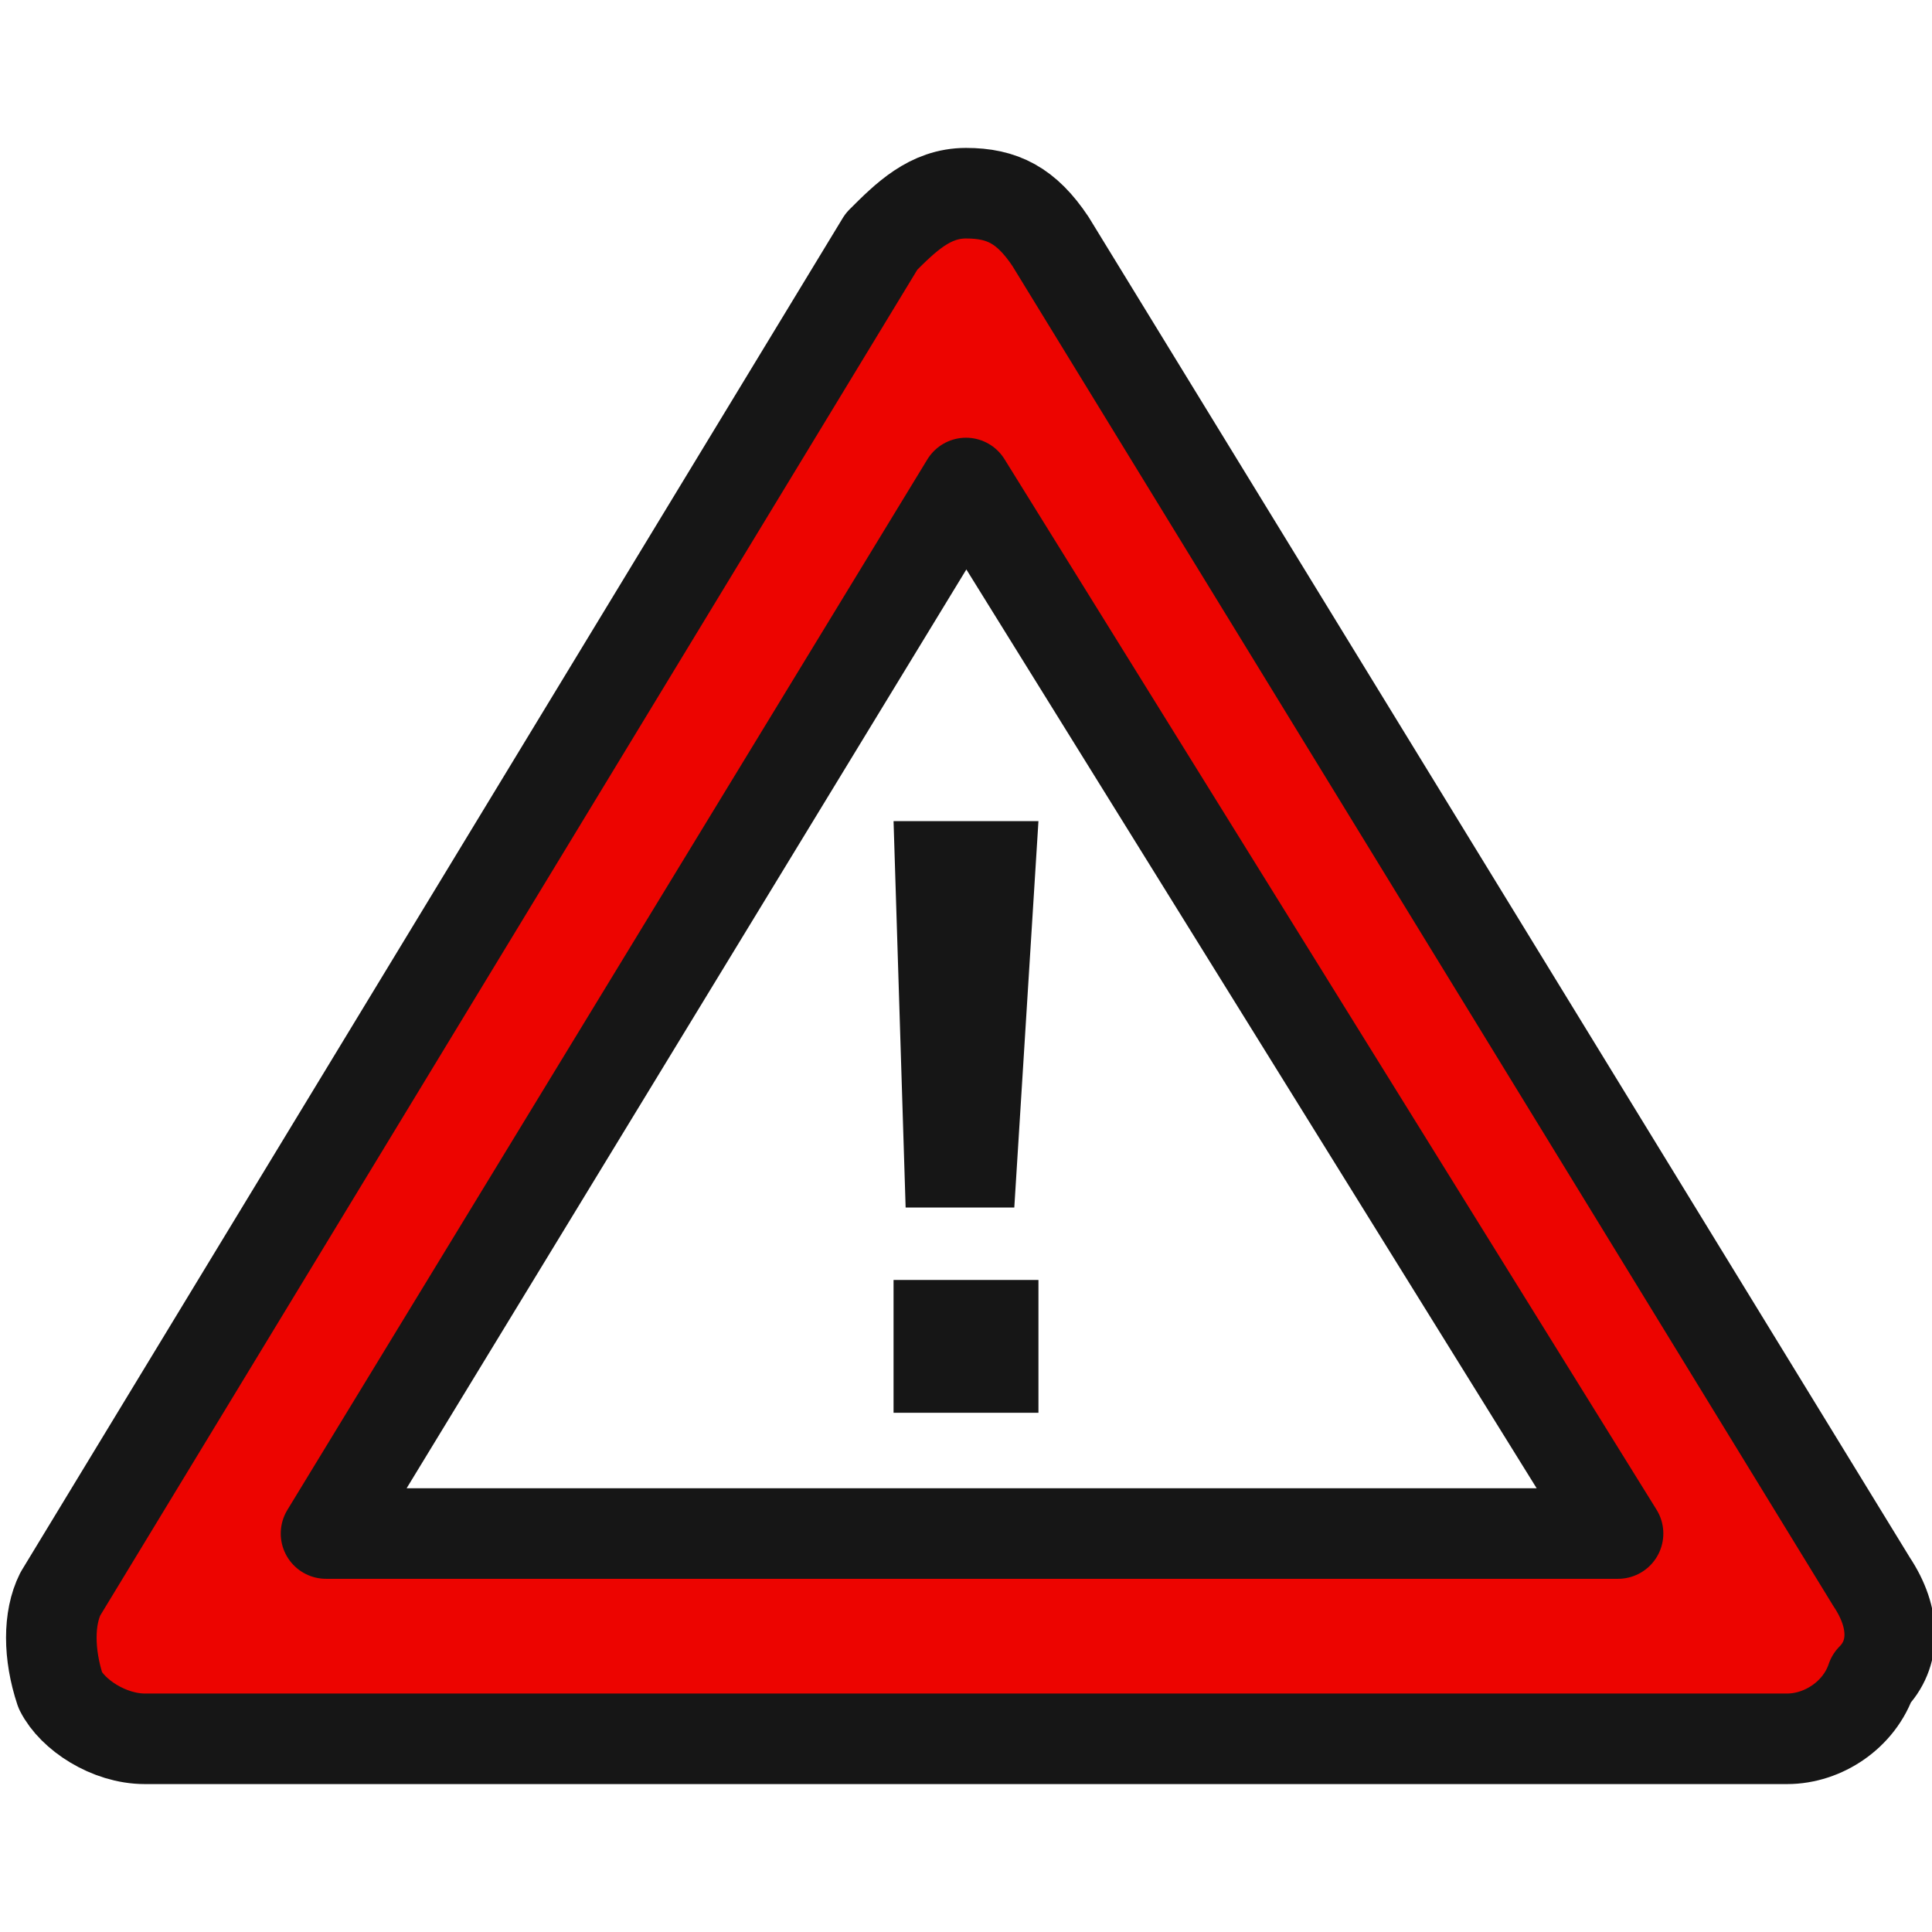 <?xml version="1.0" encoding="utf-8"?>
<!-- Generator: Adobe Illustrator 22.0.1, SVG Export Plug-In . SVG Version: 6.00 Build 0)  -->
<svg version="1.1" id="Layer_1" xmlns="http://www.w3.org/2000/svg" xmlns:xlink="http://www.w3.org/1999/xlink" x="0px" y="0px"
	 width="16px" height="16px" viewBox="0 0 16 16" style="enable-background:new 0 0 16 16;" xml:space="preserve">
<style type="text/css">
	.st0{fill:#161616;}
	.st1{fill:#ED0400;stroke:#161616;stroke-width:0.75;stroke-linecap:round;stroke-linejoin:round;stroke-miterlimit:10;}
</style>
<g>
	<path class="st0" d="M7.4,11.7h1.2v-1.1H7.4V11.7z M8.6,6.8H7.4L7.5,10h0.9L8.6,6.8z"/>
	<g>
		<g>
			<path class="st1" d="M14.8,14.4H1.2c-0.3,0-0.6-0.2-0.7-0.4c-0.1-0.3-0.1-0.6,0-0.8L7.3,2C7.5,1.8,7.7,1.6,8,1.6l0,0
				c0.3,0,0.5,0.1,0.7,0.4l6.8,11.1c0.2,0.3,0.2,0.6,0,0.8C15.4,14.2,15.1,14.4,14.8,14.4z M2.7,12.7h10.7L8,4L2.7,12.7z"/>
		</g>
	</g>
</g>
</svg>
